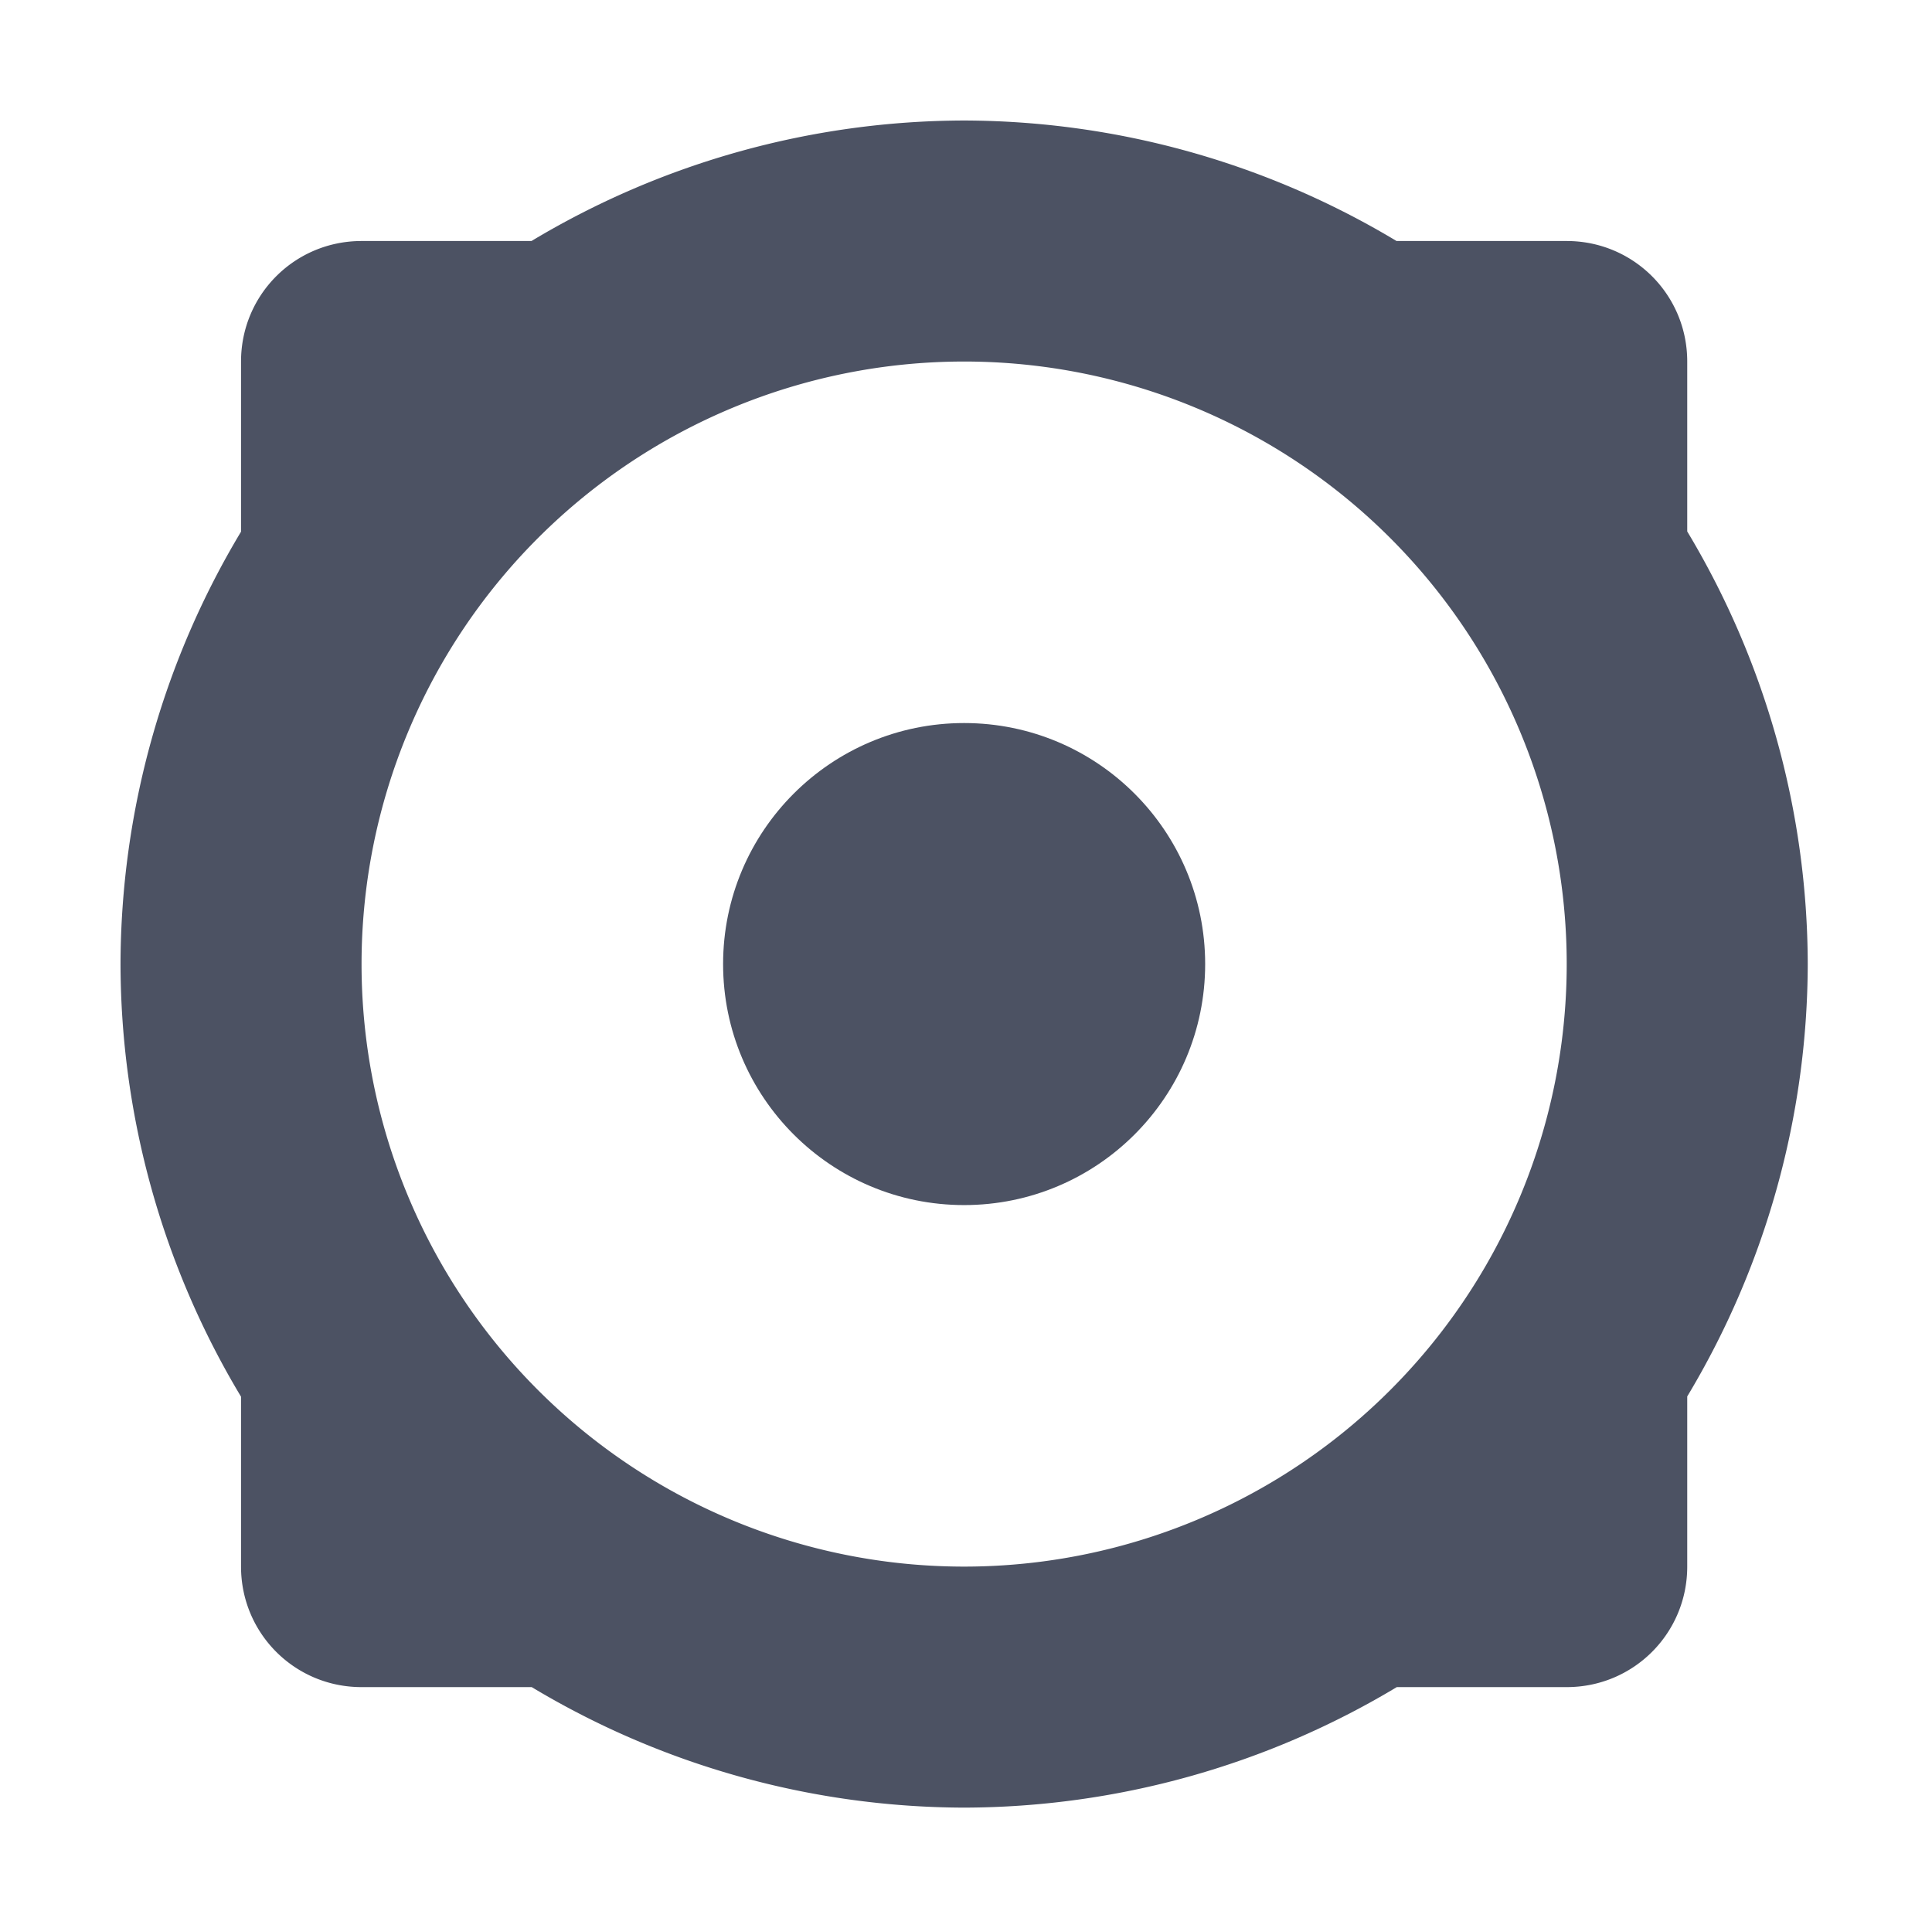 <svg height='16' style='enable-background:new' width='16.031' xmlns='http://www.w3.org/2000/svg'>
    <defs>
        <filter height='1' id='a' style='color-interpolation-filters:sRGB' width='1' x='0' y='0'>
            <feBlend in2='BackgroundImage' mode='darken'/>
        </filter>
    </defs>
    <g style='enable-background:new' transform='translate(-884 -112)'>
        <path d='M892 113a7 7 0 0 0-3.59 1H887c-.554 0-1 .446-1 1v1.412a7 7 0 0 0-1 3.588 7 7 0 0 0 1 3.59V125c0 .554.446 1 1 1h1.412a7 7 0 0 0 3.588 1 7 7 0 0 0 3.59-1H897c.554 0 1-.446 1-1v-1.412a7 7 0 0 0 1-3.588 7 7 0 0 0-1-3.59V115c0-.554-.446-1-1-1h-1.412a7 7 0 0 0-3.588-1Zm0 2a5 5 0 0 1 5 5 5 5 0 0 1-5 5 5 5 0 0 1-5-5 5 5 0 0 1 5-5z' style='opacity:1;fill:#4c5263;fill-opacity:1;stroke:none;stroke-width:.1'/>
        <circle cx='892' cy='120' r='2' style='opacity:1;fill:#4c5263;fill-opacity:1;stroke:none;stroke-width:.1'/>
    </g>
</svg>
